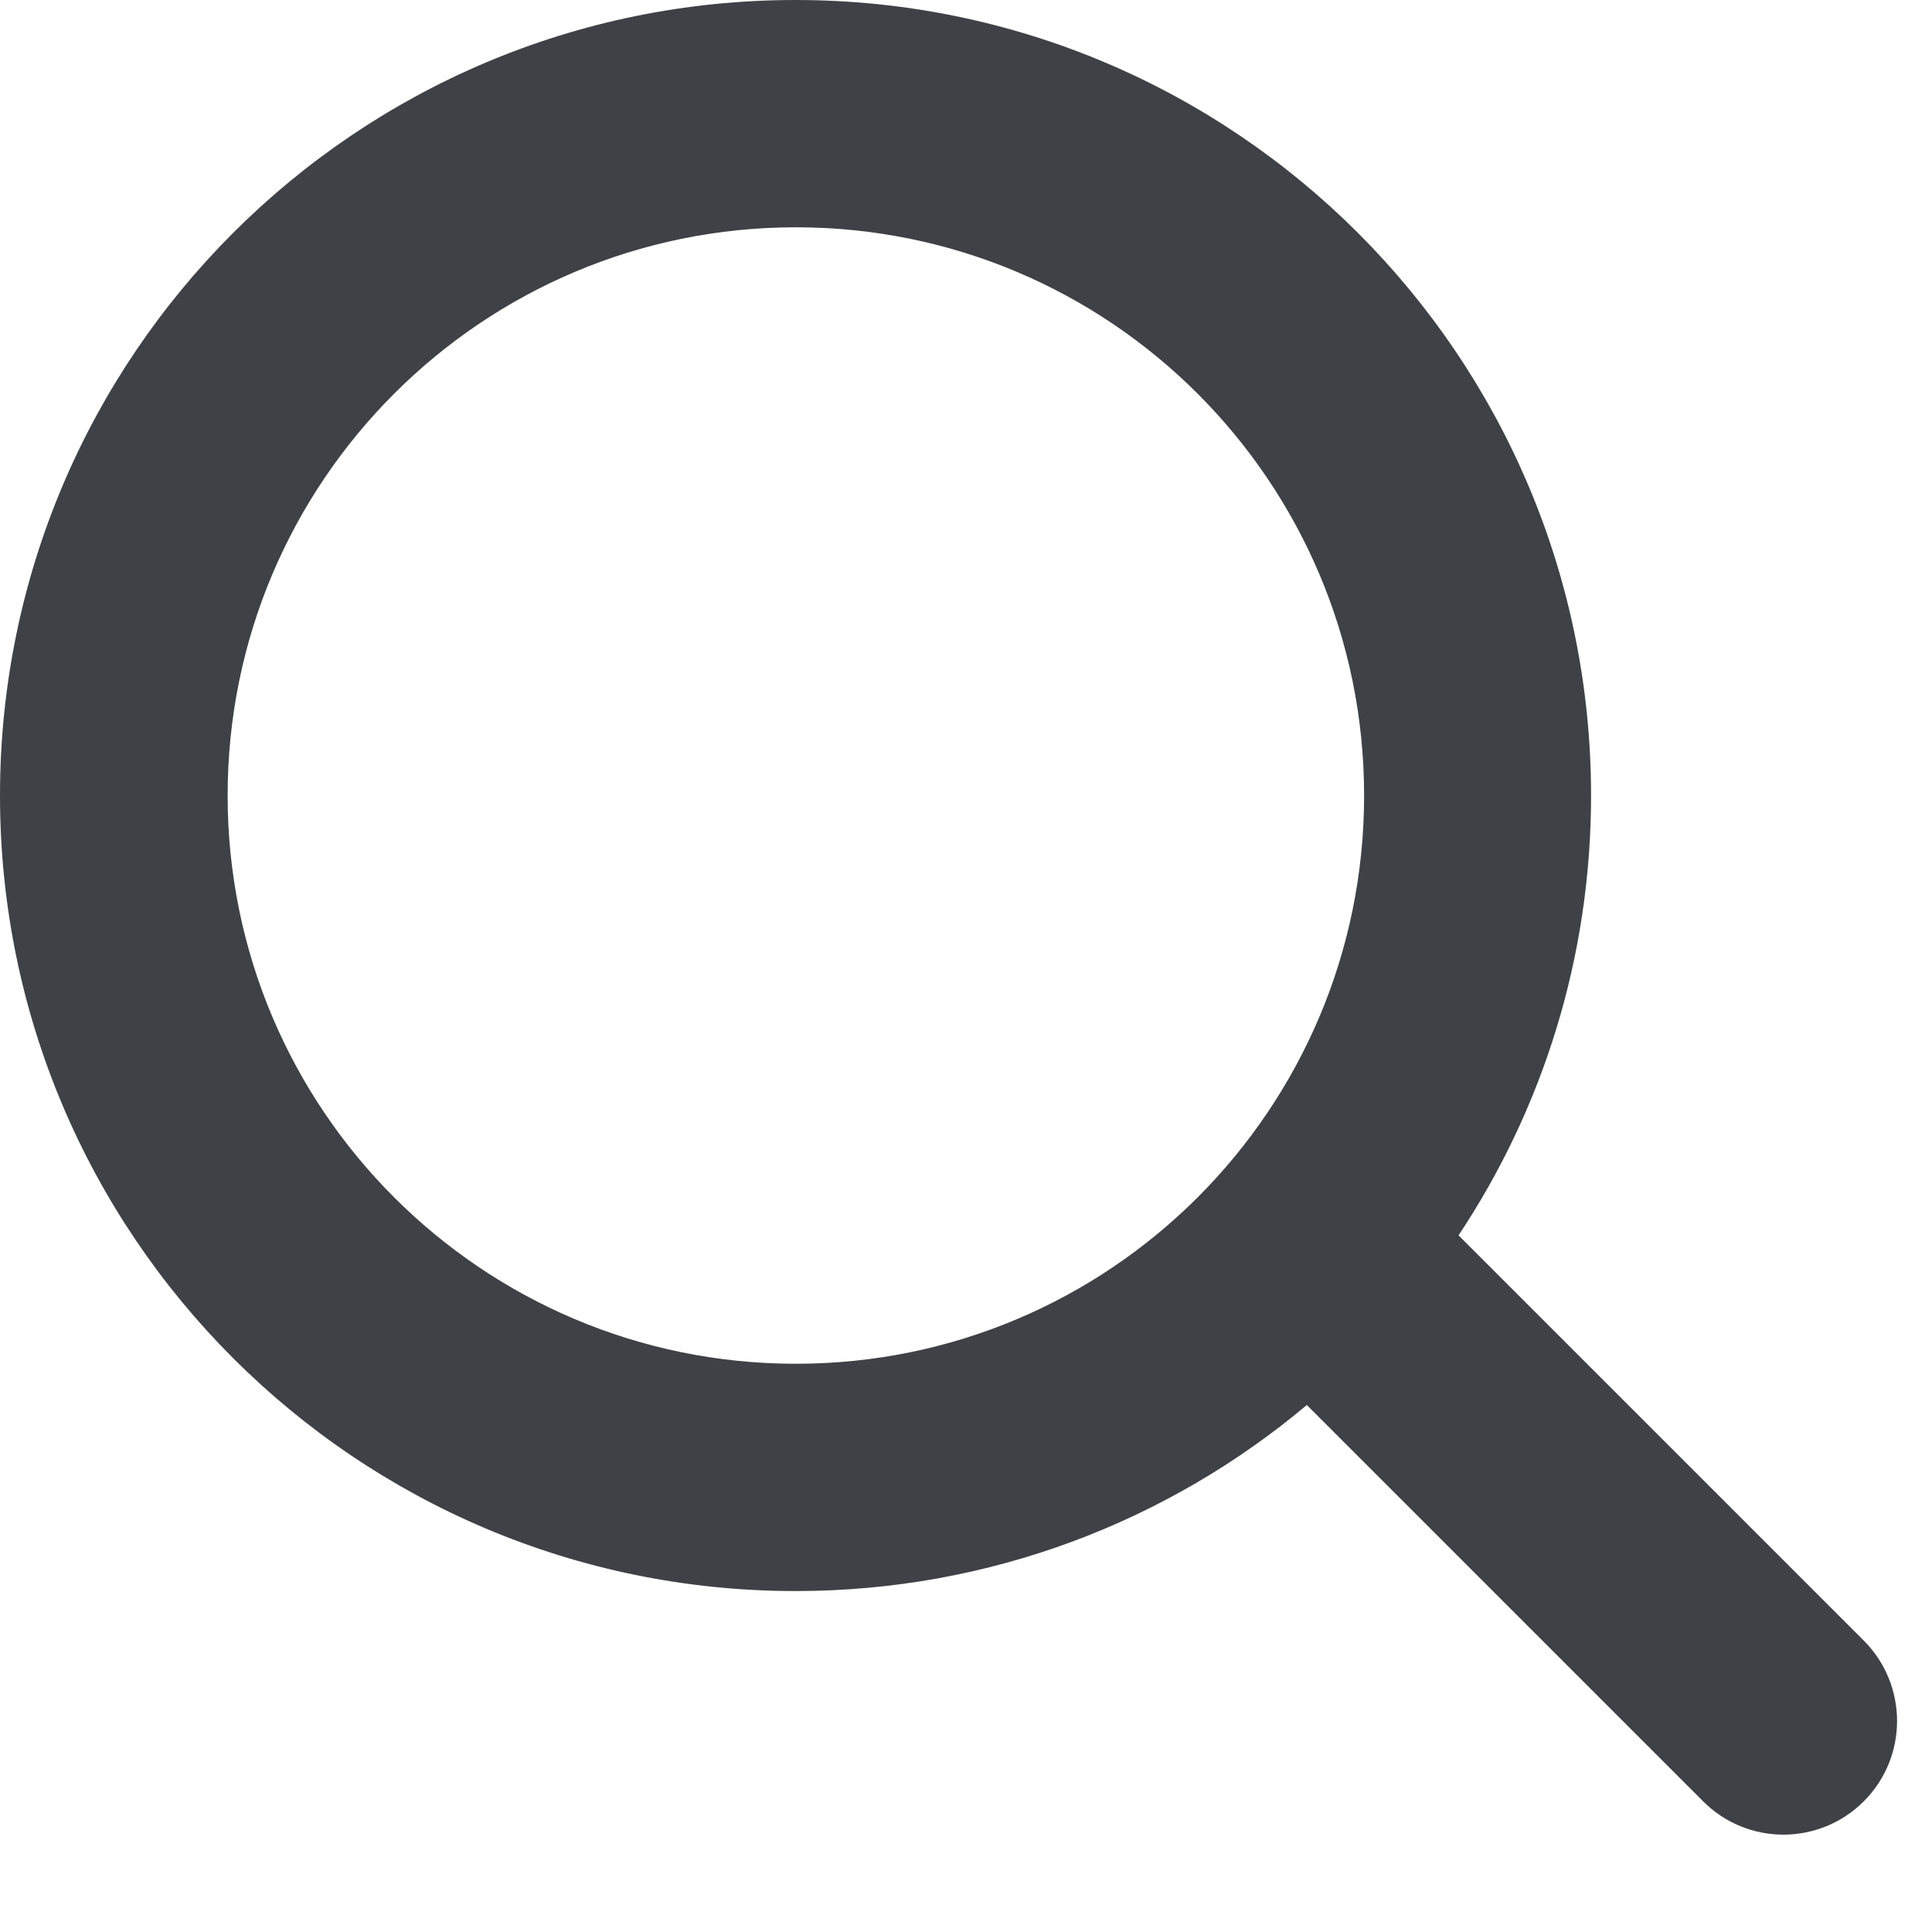 <?xml version="1.0" encoding="UTF-8"?>
<svg width="17px" height="17px" viewBox="0 0 17 17" version="1.1" xmlns="http://www.w3.org/2000/svg" xmlns:xlink="http://www.w3.org/1999/xlink">
    <!-- Generator: Sketch 46.2 (44496) - http://www.bohemiancoding.com/sketch -->
    <title>Recherche icon@2x</title>
    <desc>Created with Sketch.</desc>
    <defs></defs>
    <g id="Symbols" stroke="none" stroke-width="1" fill="none" fill-rule="evenodd">
        <g id="Recherche-icon" fill="#3E4246">
            <path d="M12.834,10.87 L16.4,14.436 C16.79,14.827 16.79,15.46 16.4,15.85 C16.009,16.241 15.376,16.241 14.986,15.85 L11.499,12.363 C10.282,13.385 8.713,14 7,14 C3.134,14 0,10.866 0,7 C0,3.134 3.134,0 7,0 C10.866,0 14,3.134 14,7 C14,8.431 13.571,9.761 12.834,10.87 Z M7.003,12 C9.765,12 12.003,9.761 12.003,7 C12.003,4.239 9.765,2 7.003,2 C4.242,2 2.003,4.239 2.003,7 C2.003,9.761 4.242,12 7.003,12 Z" id="Combined-Shape"></path>
        </g>
    </g>
</svg>